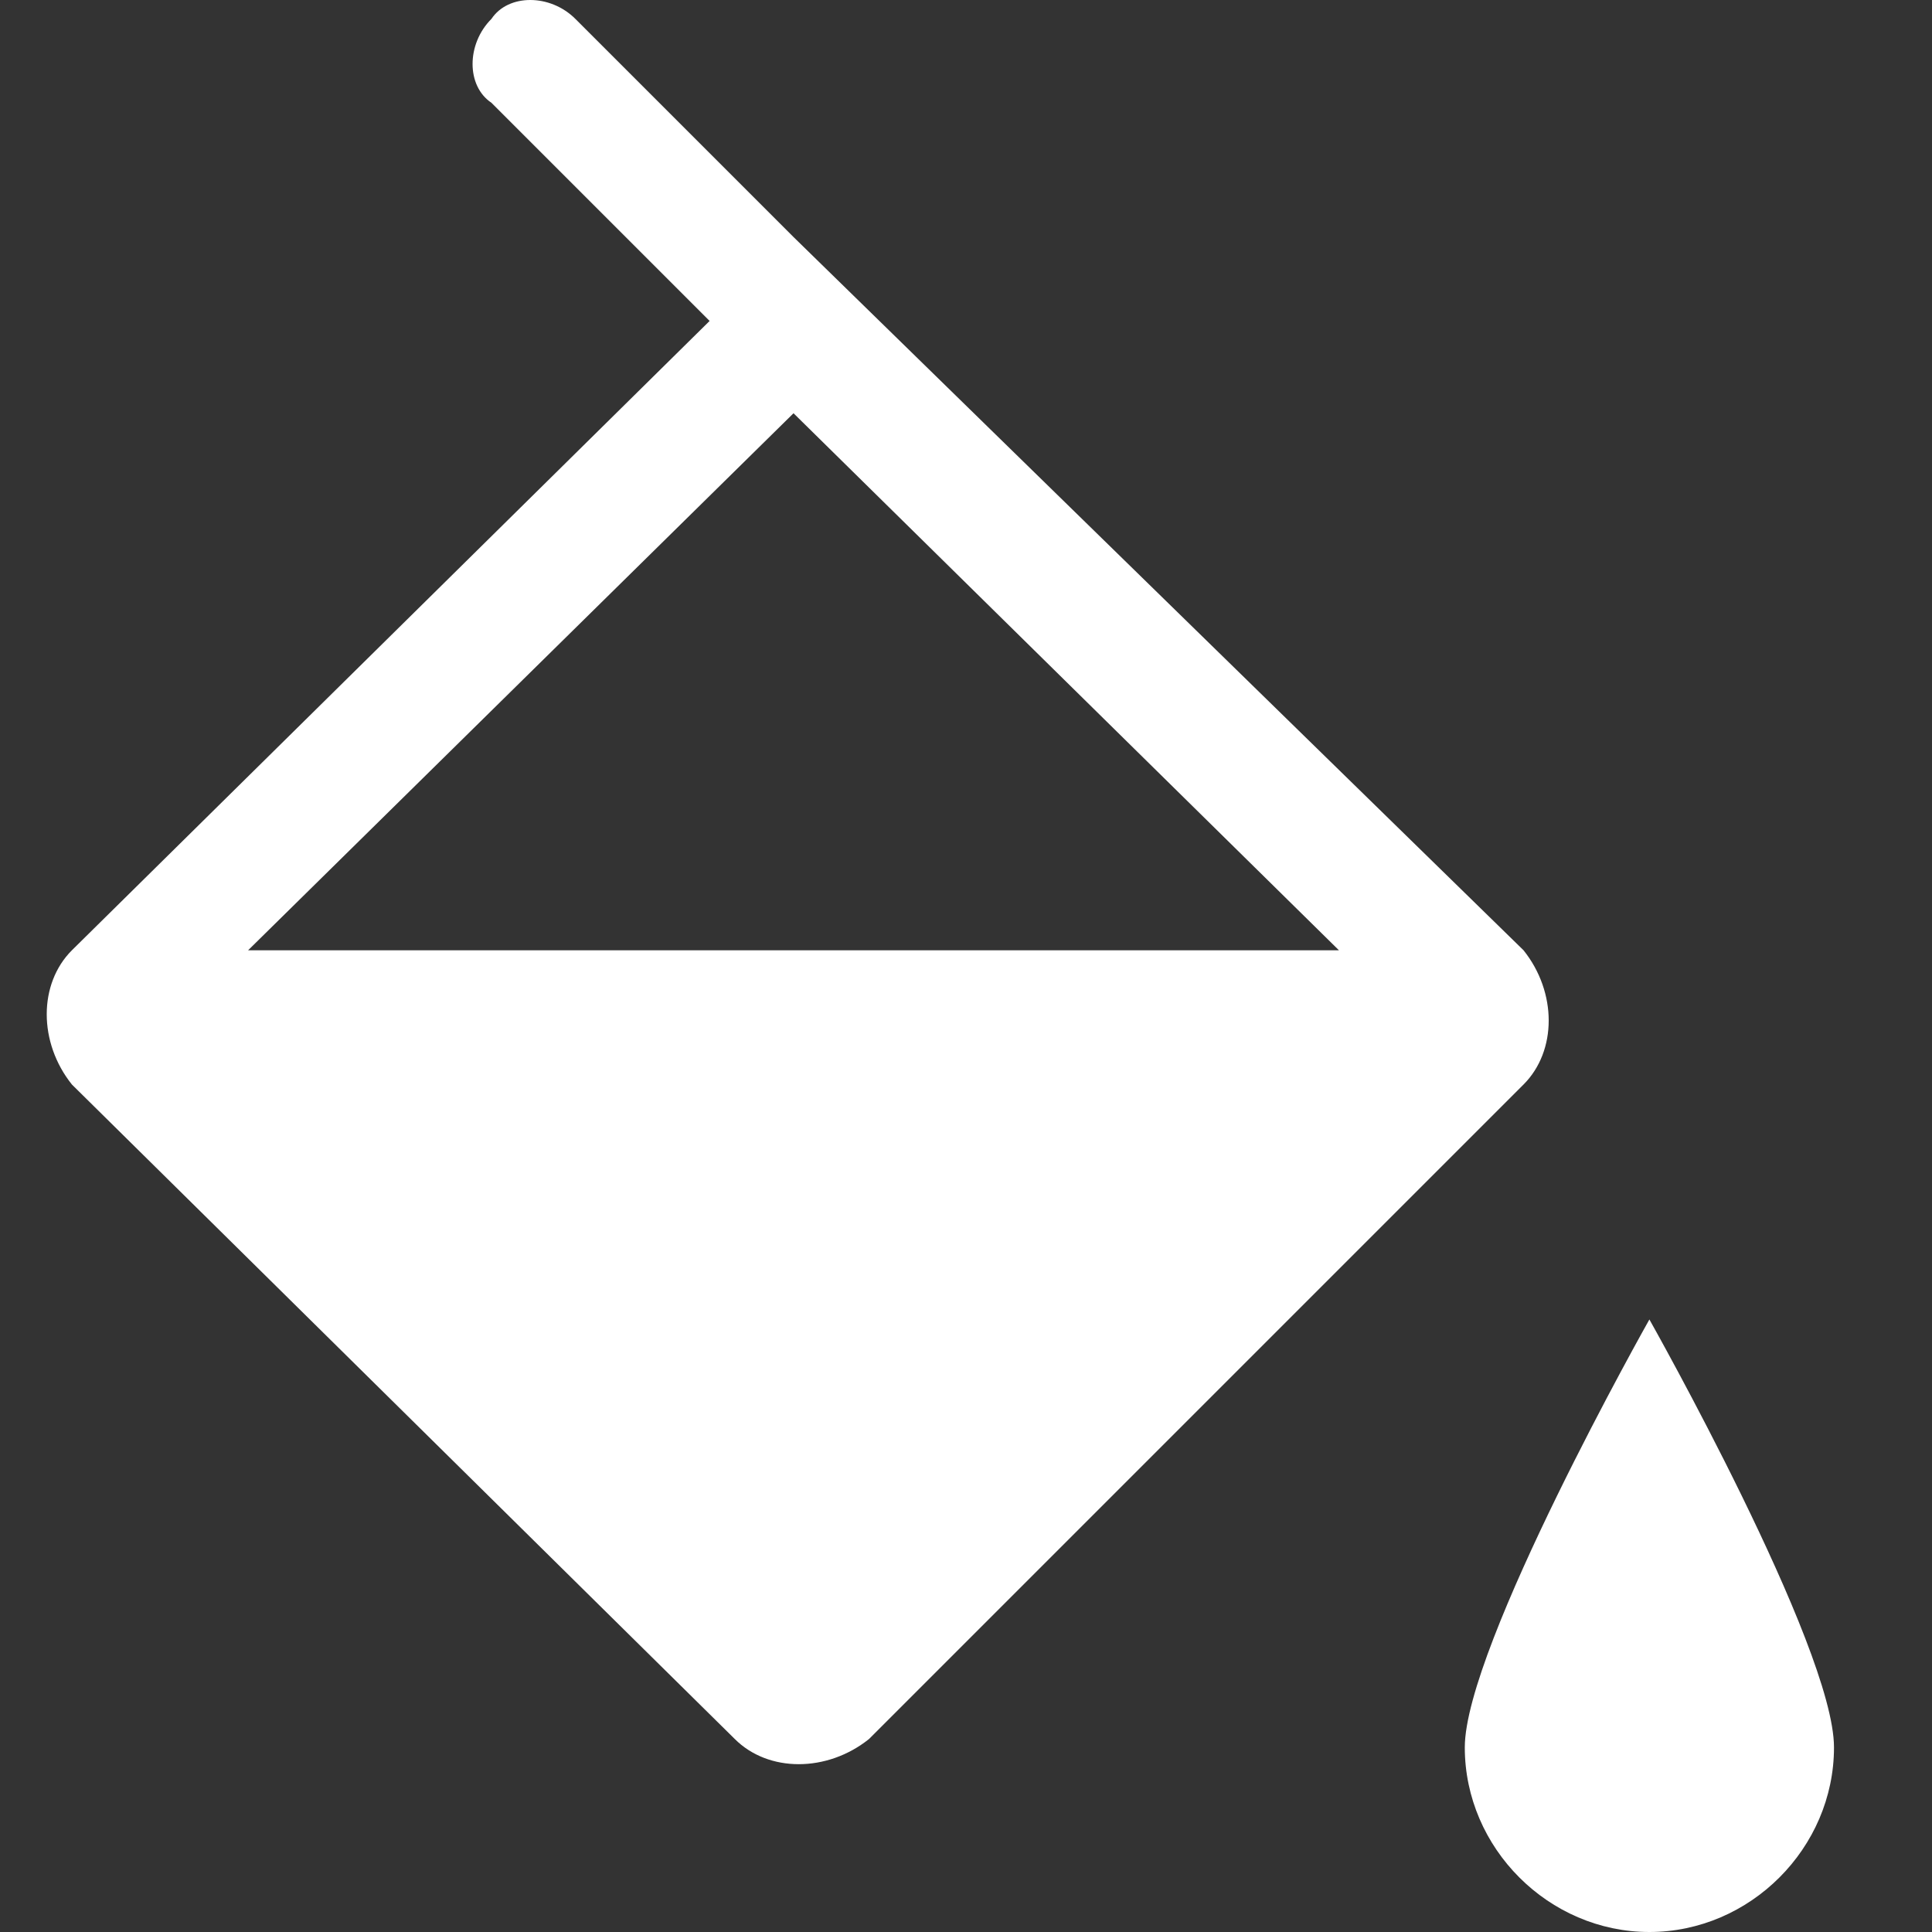 <?xml version="1.0" standalone="no"?><!DOCTYPE svg PUBLIC "-//W3C//DTD SVG 1.1//EN" "http://www.w3.org/Graphics/SVG/1.1/DTD/svg11.dtd"><svg t="1713215926013" class="icon" viewBox="0 0 1024 1024" version="1.1" xmlns="http://www.w3.org/2000/svg" p-id="32278" xmlns:xlink="http://www.w3.org/1999/xlink" width="200" height="200"><rect x="0" y="0" width="1024" height="1024" fill="#333333" stroke="none"/><path d="M874.213 699.344s-97.841 173.446-97.841 226.814c0 53.368 44.473 97.841 97.841 97.841 53.368 0 97.841-44.473 97.841-97.841 0-53.368-97.841-226.814-97.841-226.814zM807.503 574.819c17.789-17.789 17.789-48.921 0-71.157L420.584 125.637 304.954 10.007c-13.342-13.342-35.579-13.342-44.473 0-13.342 13.342-13.342 35.579 0 44.473l115.631 115.631-337.998 333.55c-17.789 17.789-17.789 48.921 0 71.157l351.34 346.893c17.789 17.789 48.921 17.789 71.157 0l346.893-346.893c0 4.447 0 4.447 0 0zM131.507 503.661l289.077-284.63 289.077 284.63h-578.154z" p-id="32279" fill="#ffffff"></path></svg>